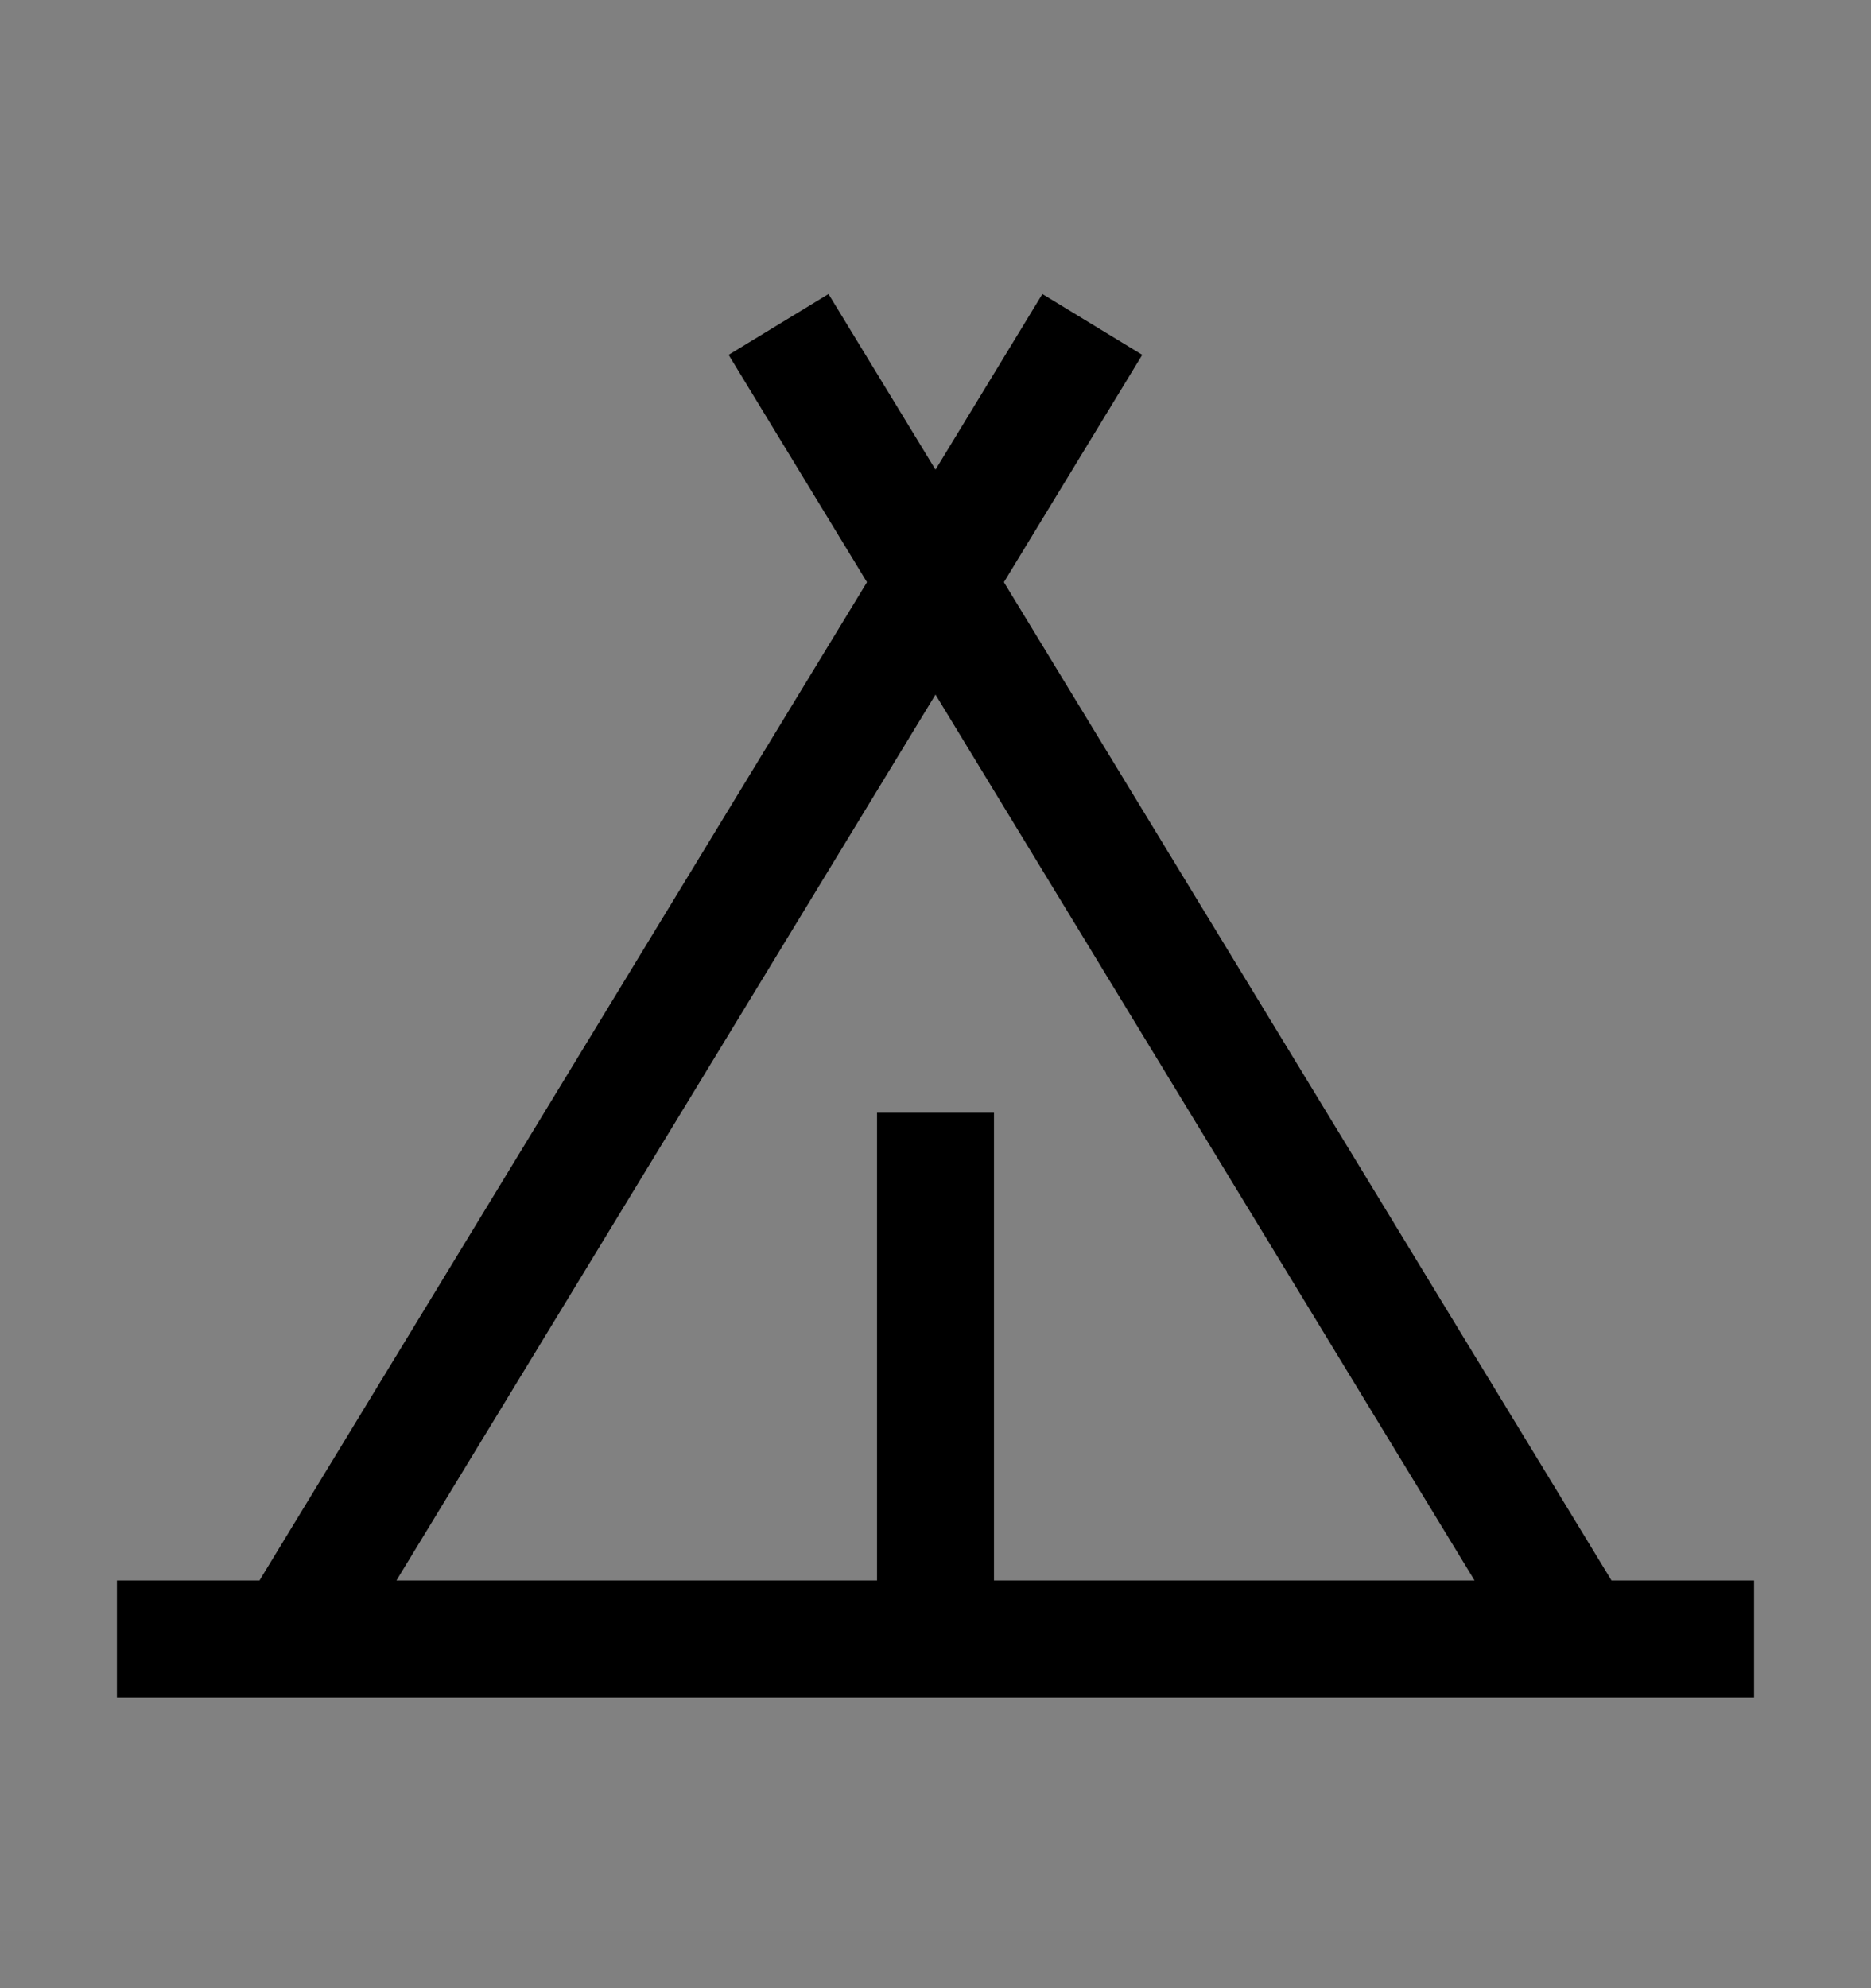 <svg viewBox="0 0 16 17" fill="none" xmlns="http://www.w3.org/2000/svg">
<rect x="0" y="0" width="16" height="17" fill="#808080" stroke="none"/>
<rect width="16" height="16" transform="translate(0 0.514)" fill="white" fill-opacity="0.01" style="mix-blend-mode:multiply"/>
<path d="M13.781 13.514L8.585 4.978L9.768 3.034L8.914 2.514L8 4.016L7.085 2.514L6.231 3.034L7.414 4.978L2.219 13.514H1V14.514H15V13.514H13.781ZM8 5.939L12.61 13.514H8.5V9.514H7.5V13.514H3.39L8 5.939Z" fill="currentColor"/>
</svg>
